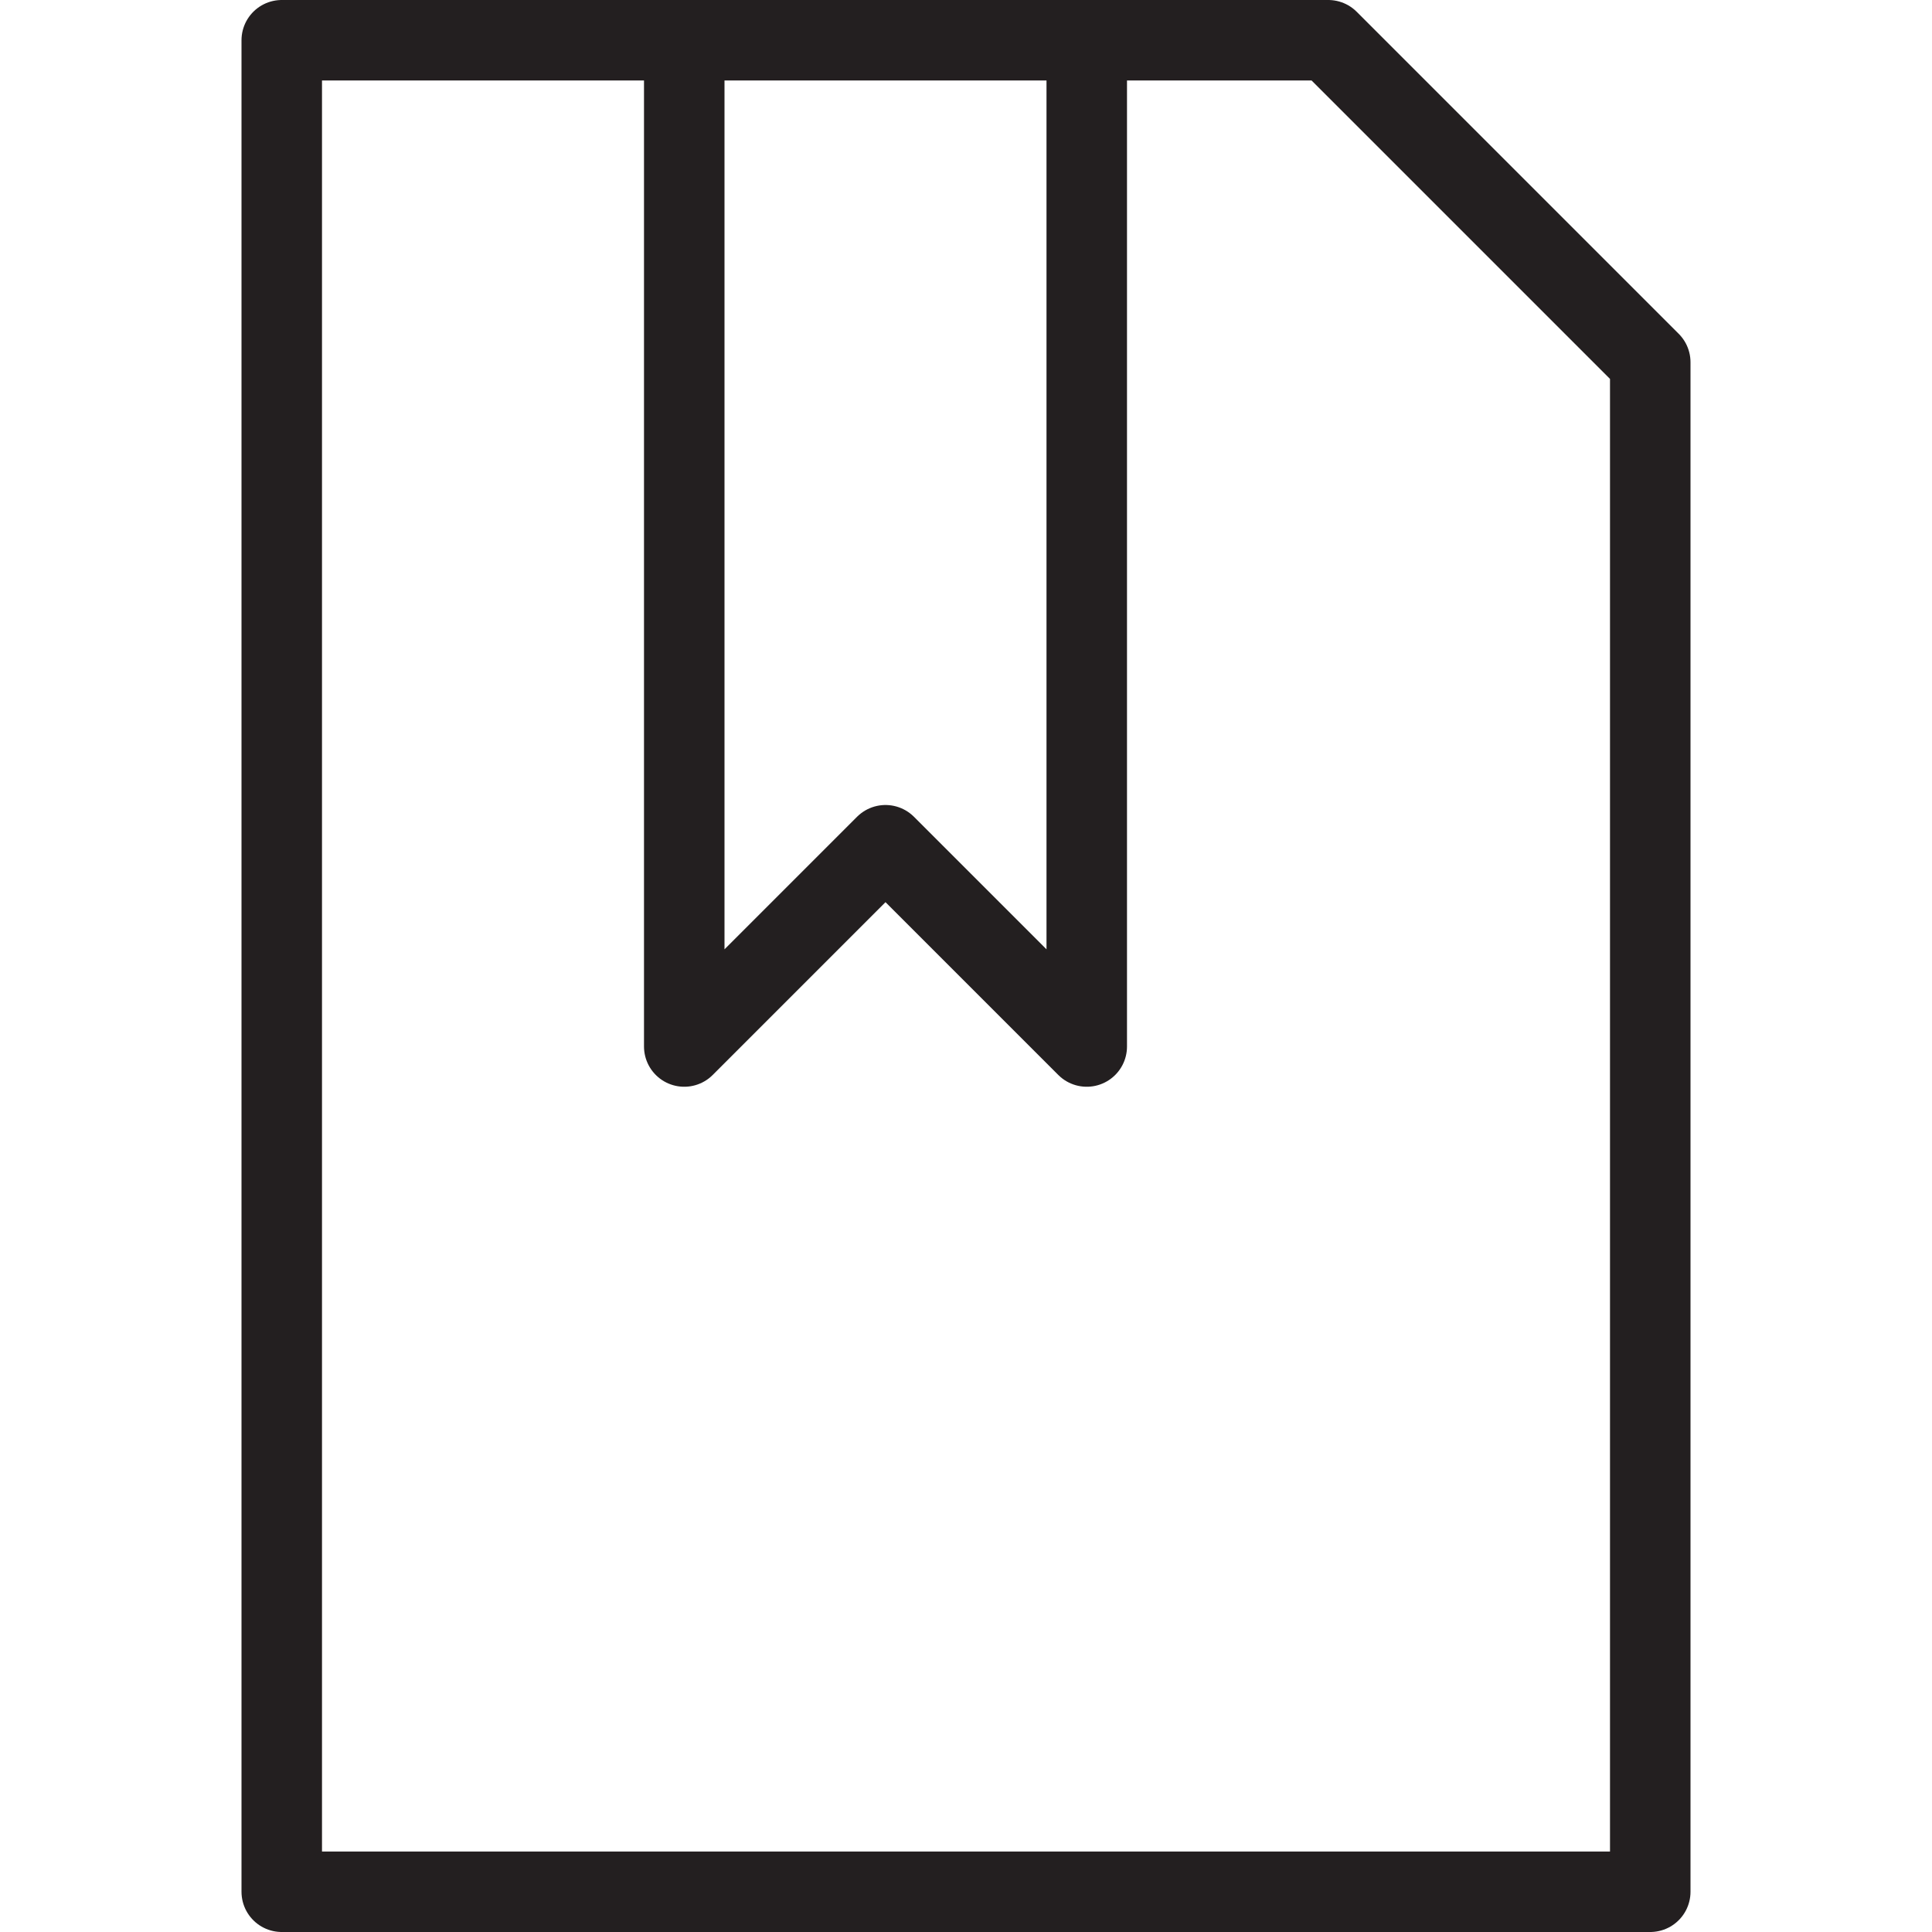 <svg version="1.1" viewBox="0 0 48 48" xmlns="http://www.w3.org/2000/svg" xmlns:xlink="http://www.w3.org/1999/xlink" overflow="hidden"><defs></defs><g id="icons"><path d=" M 41 47 L 7 47 L 7 1 L 33 1 L 41 9 L 41 47 Z" stroke="#231F20" stroke-width="2" stroke-linecap="round" stroke-linejoin="round" fill="none"/><path d=" M 27 1 L 27 26 L 22 21 L 17 26 L 17 1" stroke="#231F20" stroke-width="2" stroke-linecap="round" stroke-linejoin="round" fill="none"/></g></svg>